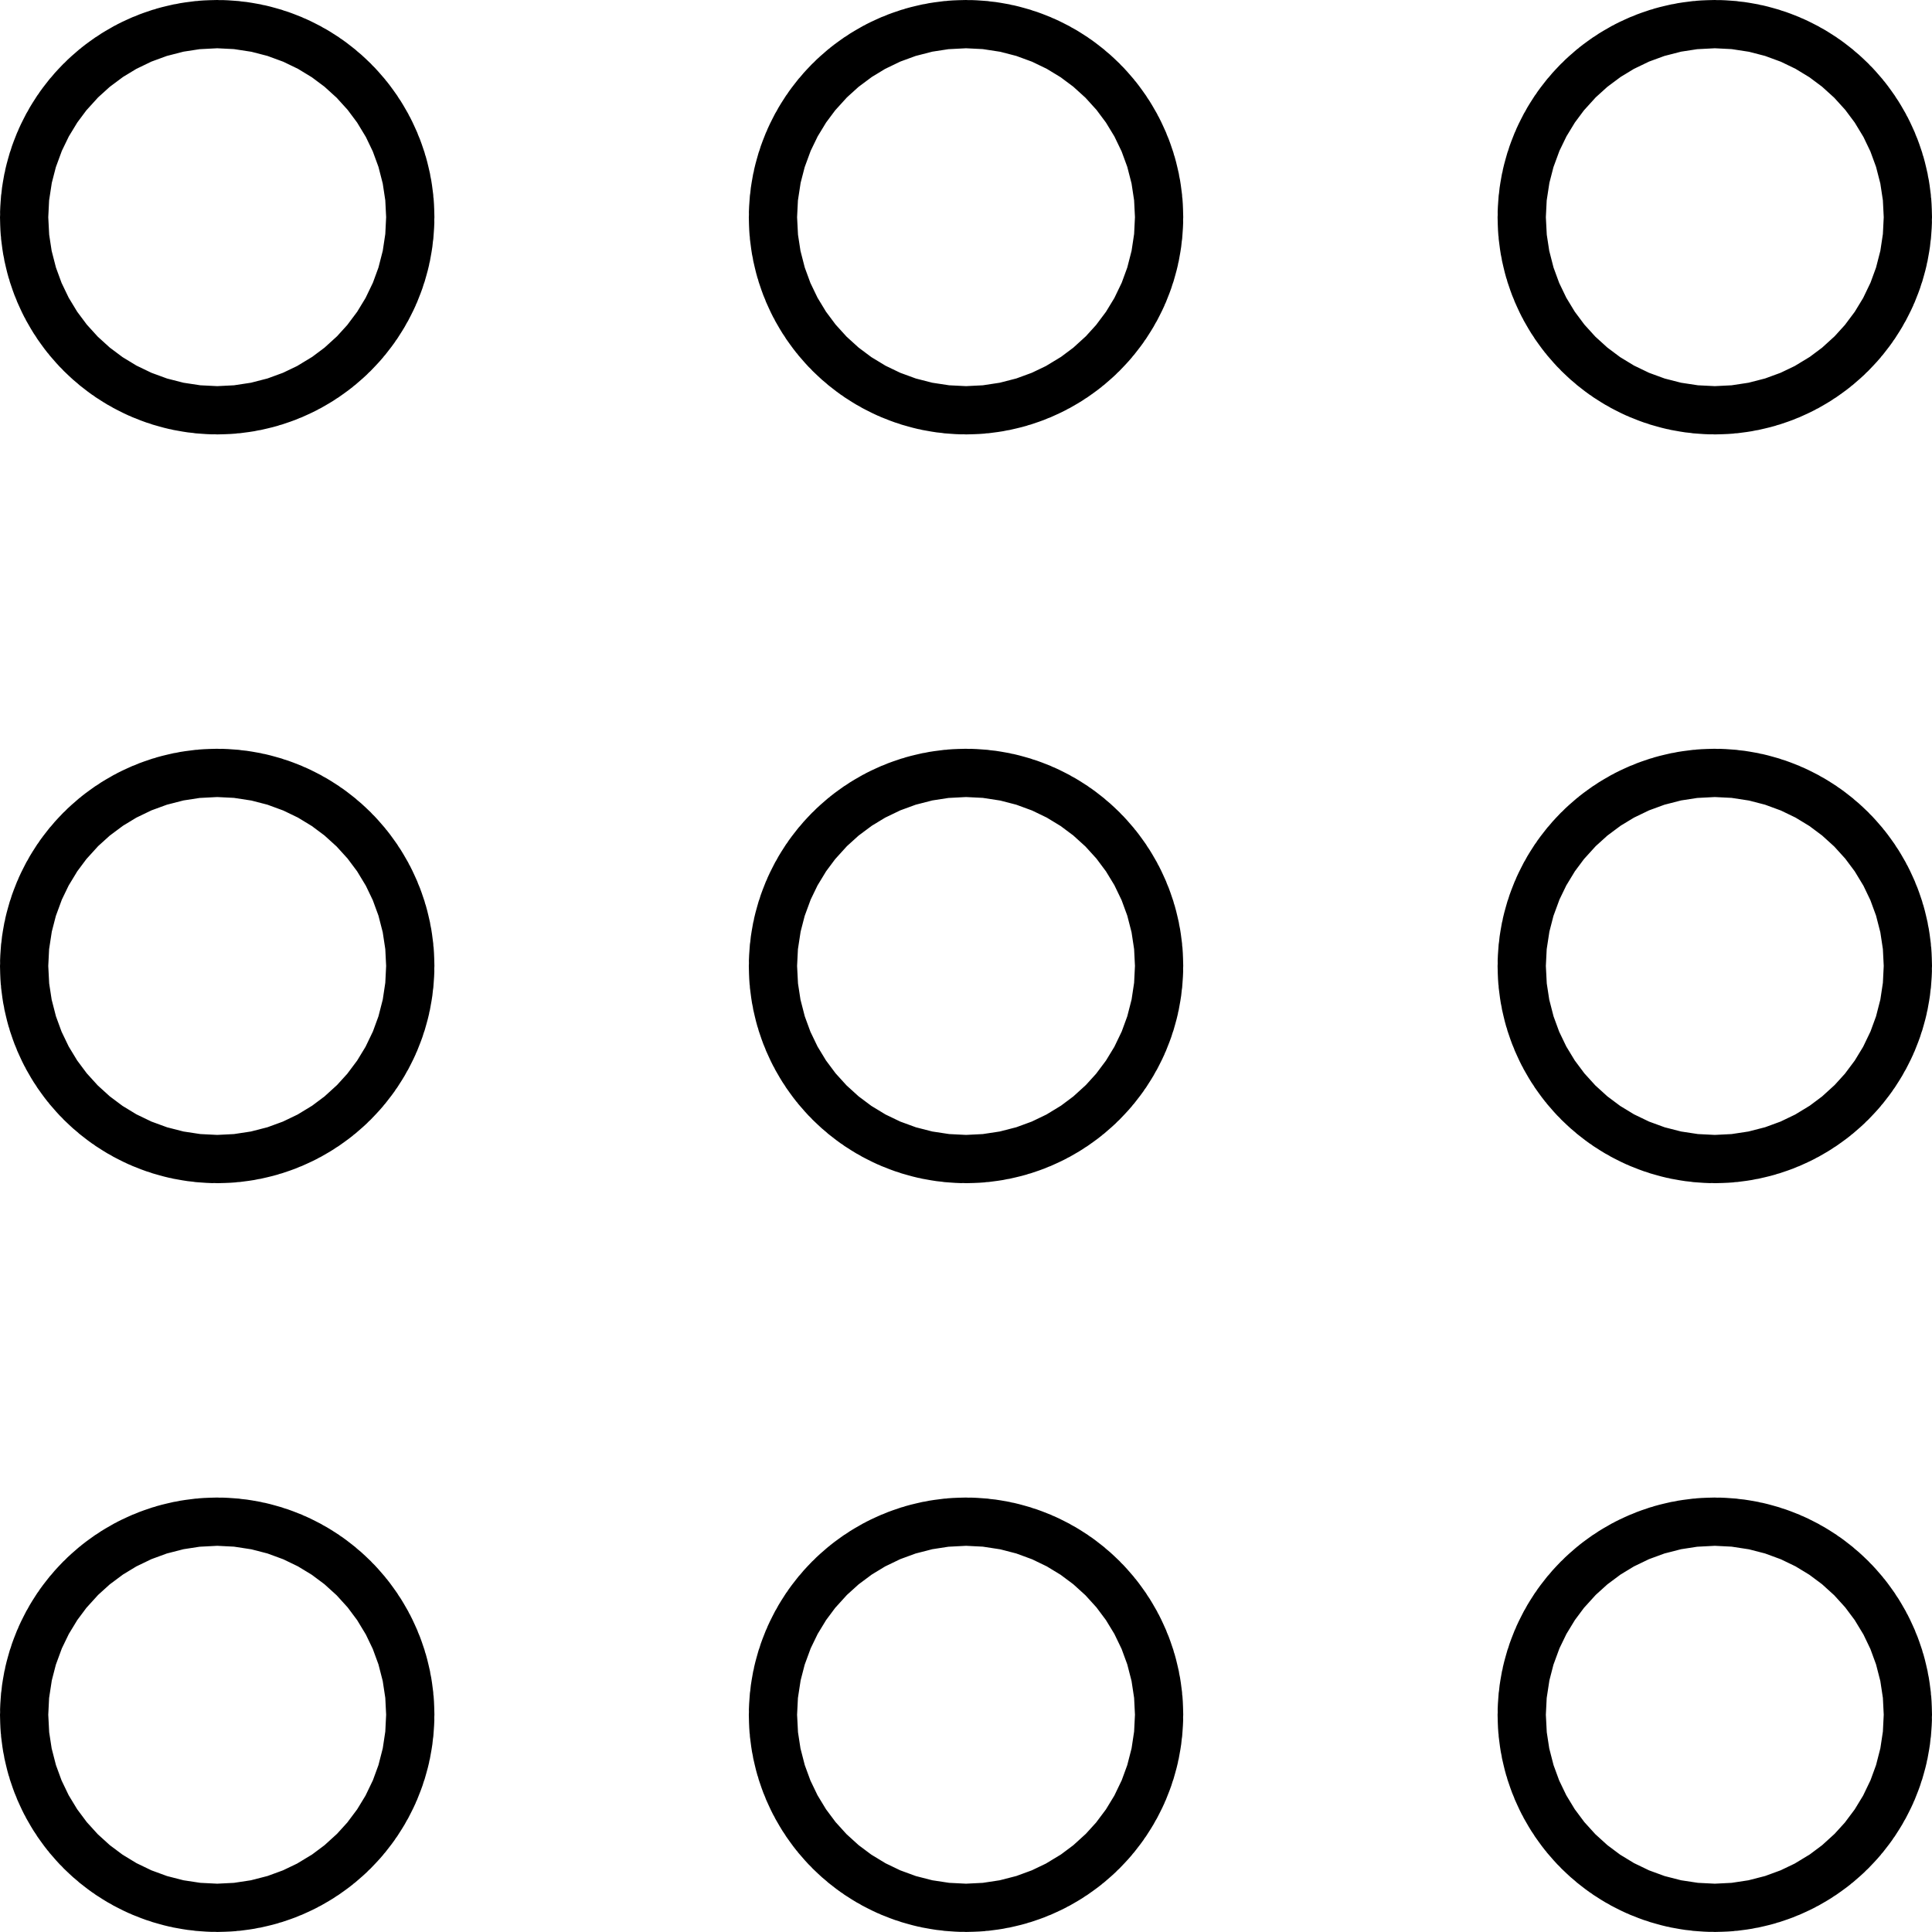 <svg xmlns="http://www.w3.org/2000/svg" width="40.027" height="40.027" viewBox="0 0 40.027 40.027"><g transform="translate(-2480.69 -4763.497)"><circle cx="0.5" cy="0.5" r="0.5" transform="translate(2500.204 4767.497)" fill="none" stroke="currentColor" stroke-linecap="round" stroke-linejoin="round" stroke-width="8"/><circle cx="0.5" cy="0.5" r="0.5" transform="translate(2500.204 4783.01)" fill="none" stroke="currentColor" stroke-linecap="round" stroke-linejoin="round" stroke-width="8"/><circle cx="0.5" cy="0.5" r="0.5" transform="translate(2500.204 4798.523)" fill="none" stroke="currentColor" stroke-linecap="round" stroke-linejoin="round" stroke-width="8"/><circle cx="0.5" cy="0.5" r="0.5" transform="translate(2515.717 4767.497)" fill="none" stroke="currentColor" stroke-linecap="round" stroke-linejoin="round" stroke-width="8"/><circle cx="0.5" cy="0.5" r="0.5" transform="translate(2515.717 4783.01)" fill="none" stroke="currentColor" stroke-linecap="round" stroke-linejoin="round" stroke-width="8"/><circle cx="0.5" cy="0.5" r="0.5" transform="translate(2515.717 4798.523)" fill="none" stroke="currentColor" stroke-linecap="round" stroke-linejoin="round" stroke-width="8"/><circle cx="0.5" cy="0.5" r="0.5" transform="translate(2484.69 4767.497)" fill="none" stroke="currentColor" stroke-linecap="round" stroke-linejoin="round" stroke-width="8"/><circle cx="0.5" cy="0.5" r="0.5" transform="translate(2484.69 4783.01)" fill="none" stroke="currentColor" stroke-linecap="round" stroke-linejoin="round" stroke-width="8"/><circle cx="0.5" cy="0.5" r="0.5" transform="translate(2484.69 4798.523)" fill="none" stroke="currentColor" stroke-linecap="round" stroke-linejoin="round" stroke-width="8"/></g></svg>